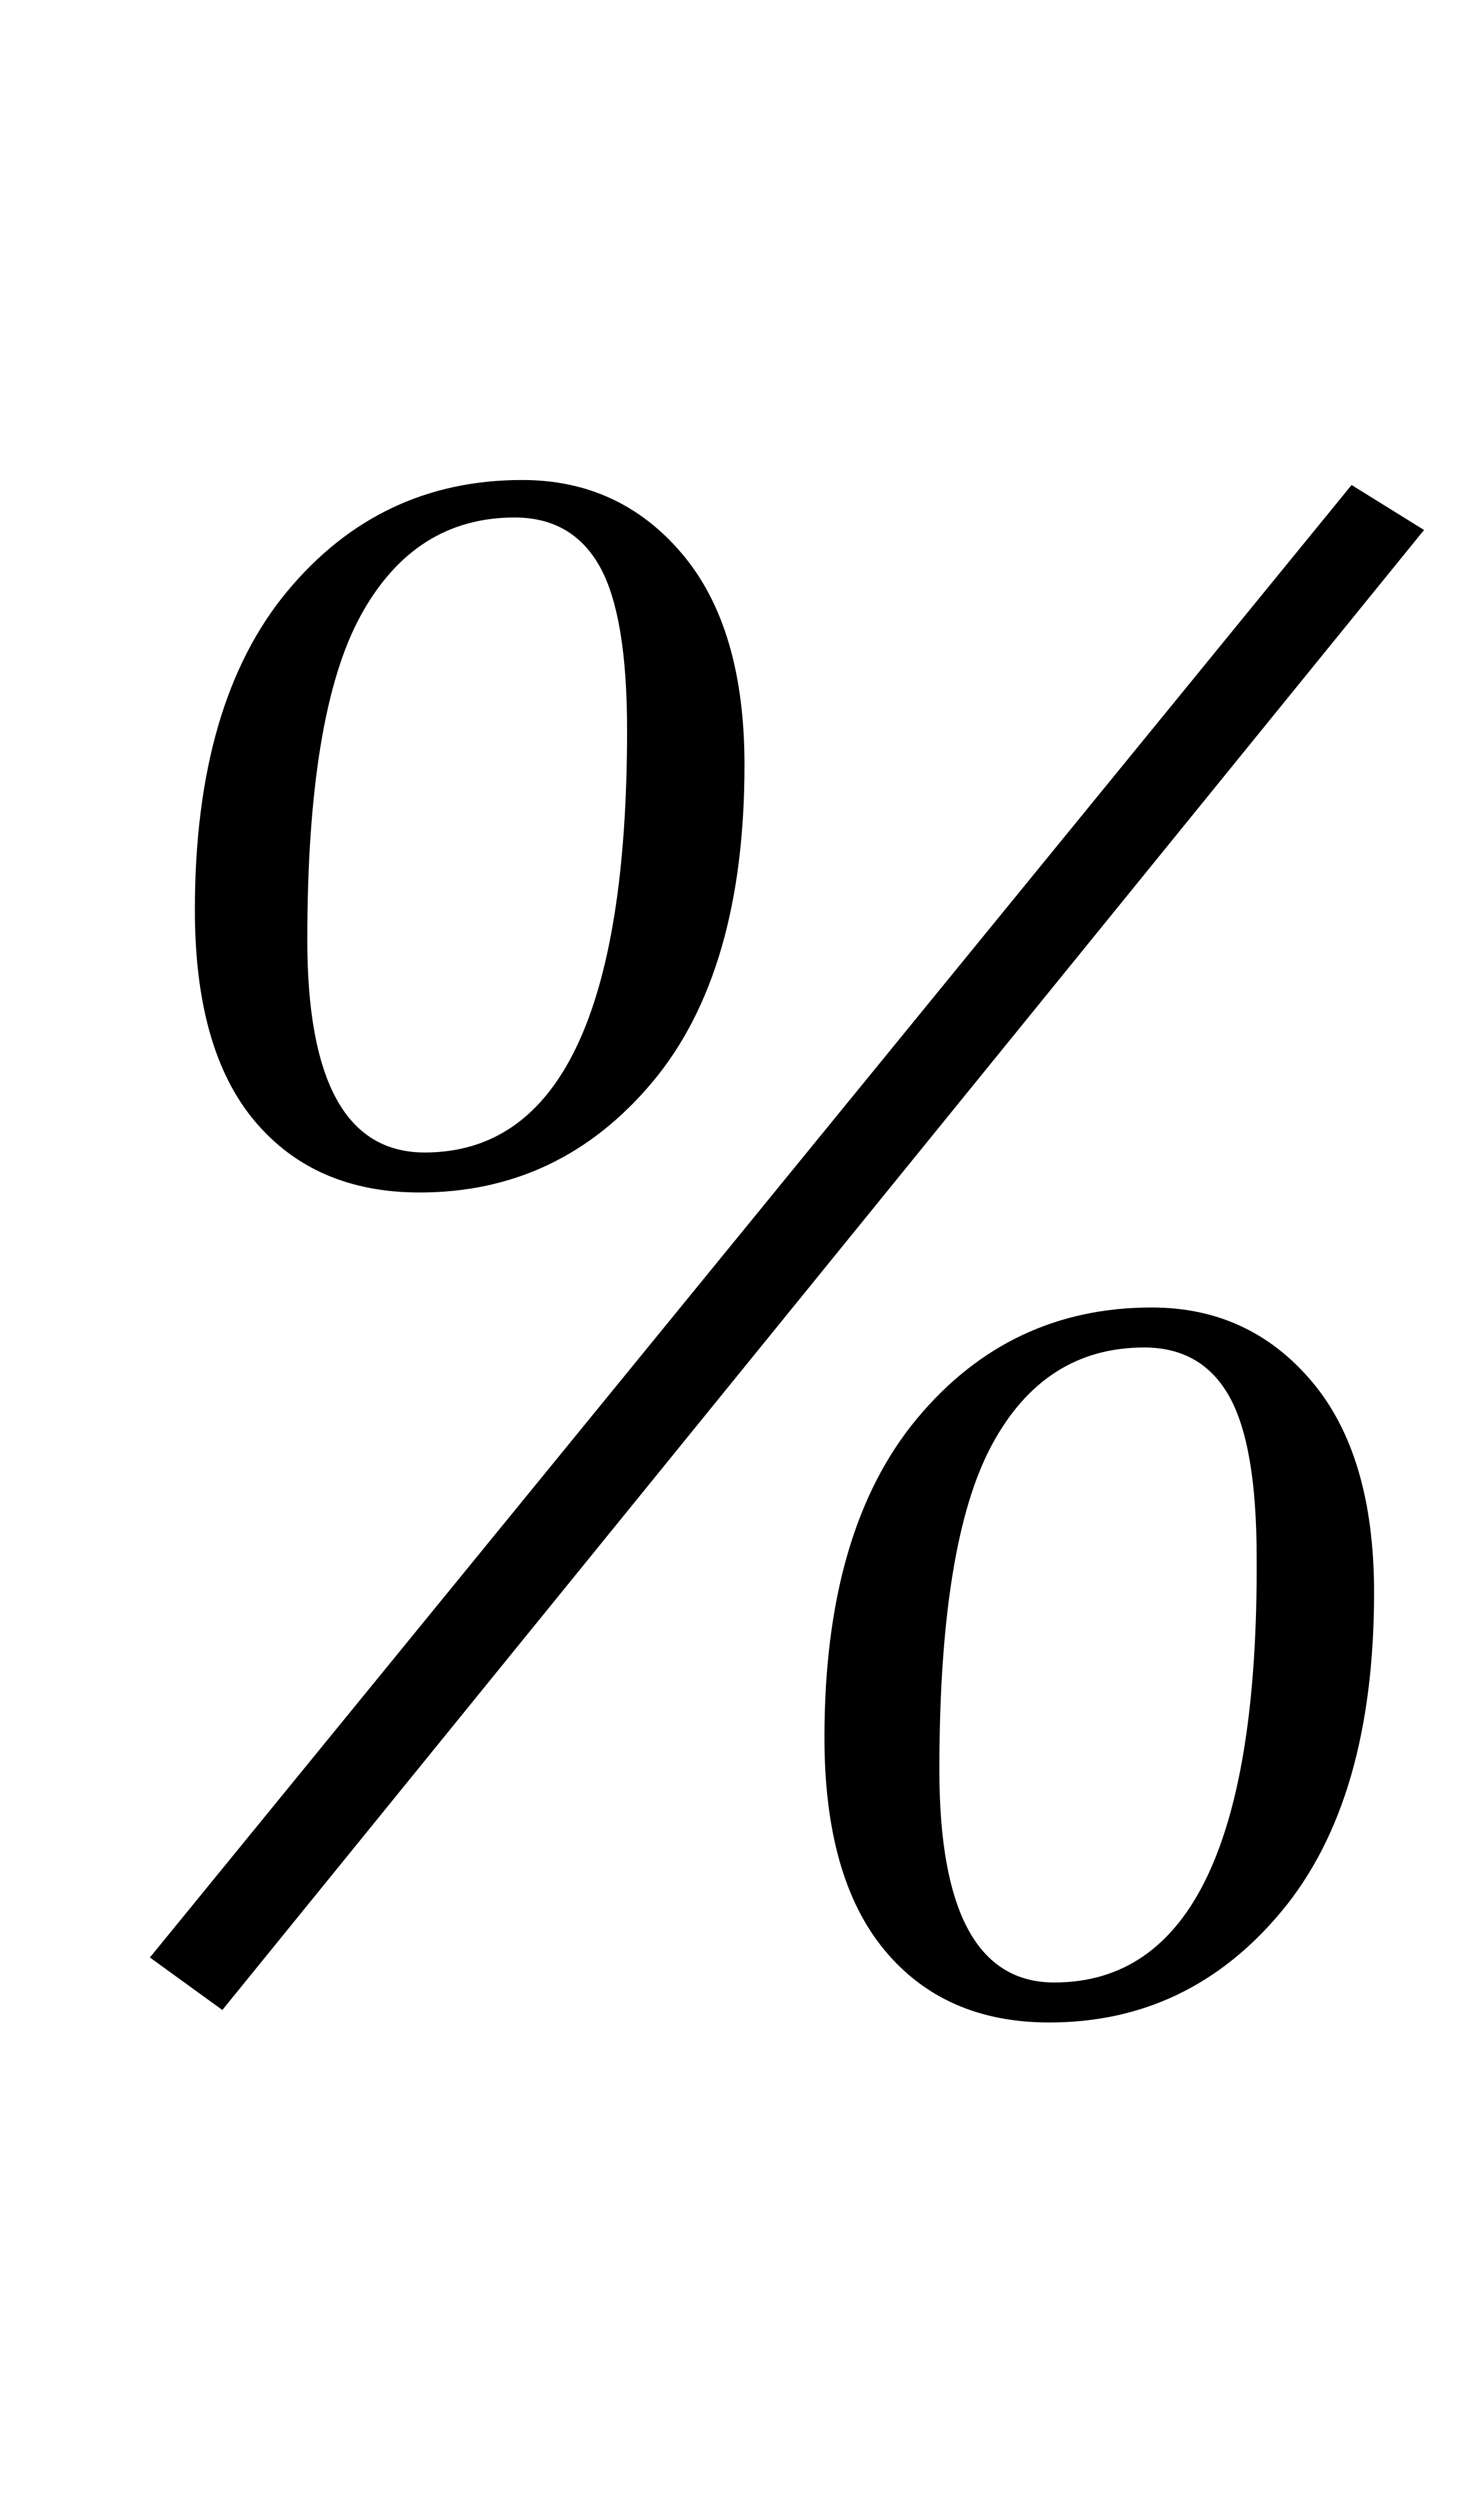 <?xml version="1.0" standalone="no"?>
<!DOCTYPE svg PUBLIC "-//W3C//DTD SVG 1.1//EN" "http://www.w3.org/Graphics/SVG/1.1/DTD/svg11.dtd" >
<svg xmlns="http://www.w3.org/2000/svg" xmlns:xlink="http://www.w3.org/1999/xlink" version="1.1" viewBox="-10 0 592 1000">
  <g transform="matrix(1 0 0 -1 0 800)">
   <path fill="currentColor"
d="M344 20q-24 29 -24 85q0 83 37 127.5t94 44.5q39 0 64 -29.5t25 -84.5q0 -83 -37 -127.5t-93 -44.5q-42 0 -66 29zM493 177q0 45 -11 64.5t-34 19.5q-40 0 -61 -39t-21 -130q0 -85 46 -85q82 0 81 170zM92 351.5q-24 28.5 -24 84.5q0 83 37 127.5t94 44.5q39 0 64 -29.5
t25 -84.5q0 -83 -37 -127t-93 -44q-42 0 -66 28.5zM241 508q0 46 -11 65.5t-34 19.5q-40 0 -61.5 -39t-21.5 -130q0 -85 47 -85q81 0 81 169zM531 606l29 -18l-481 -592l-29 21z" />
  </g>

</svg>
